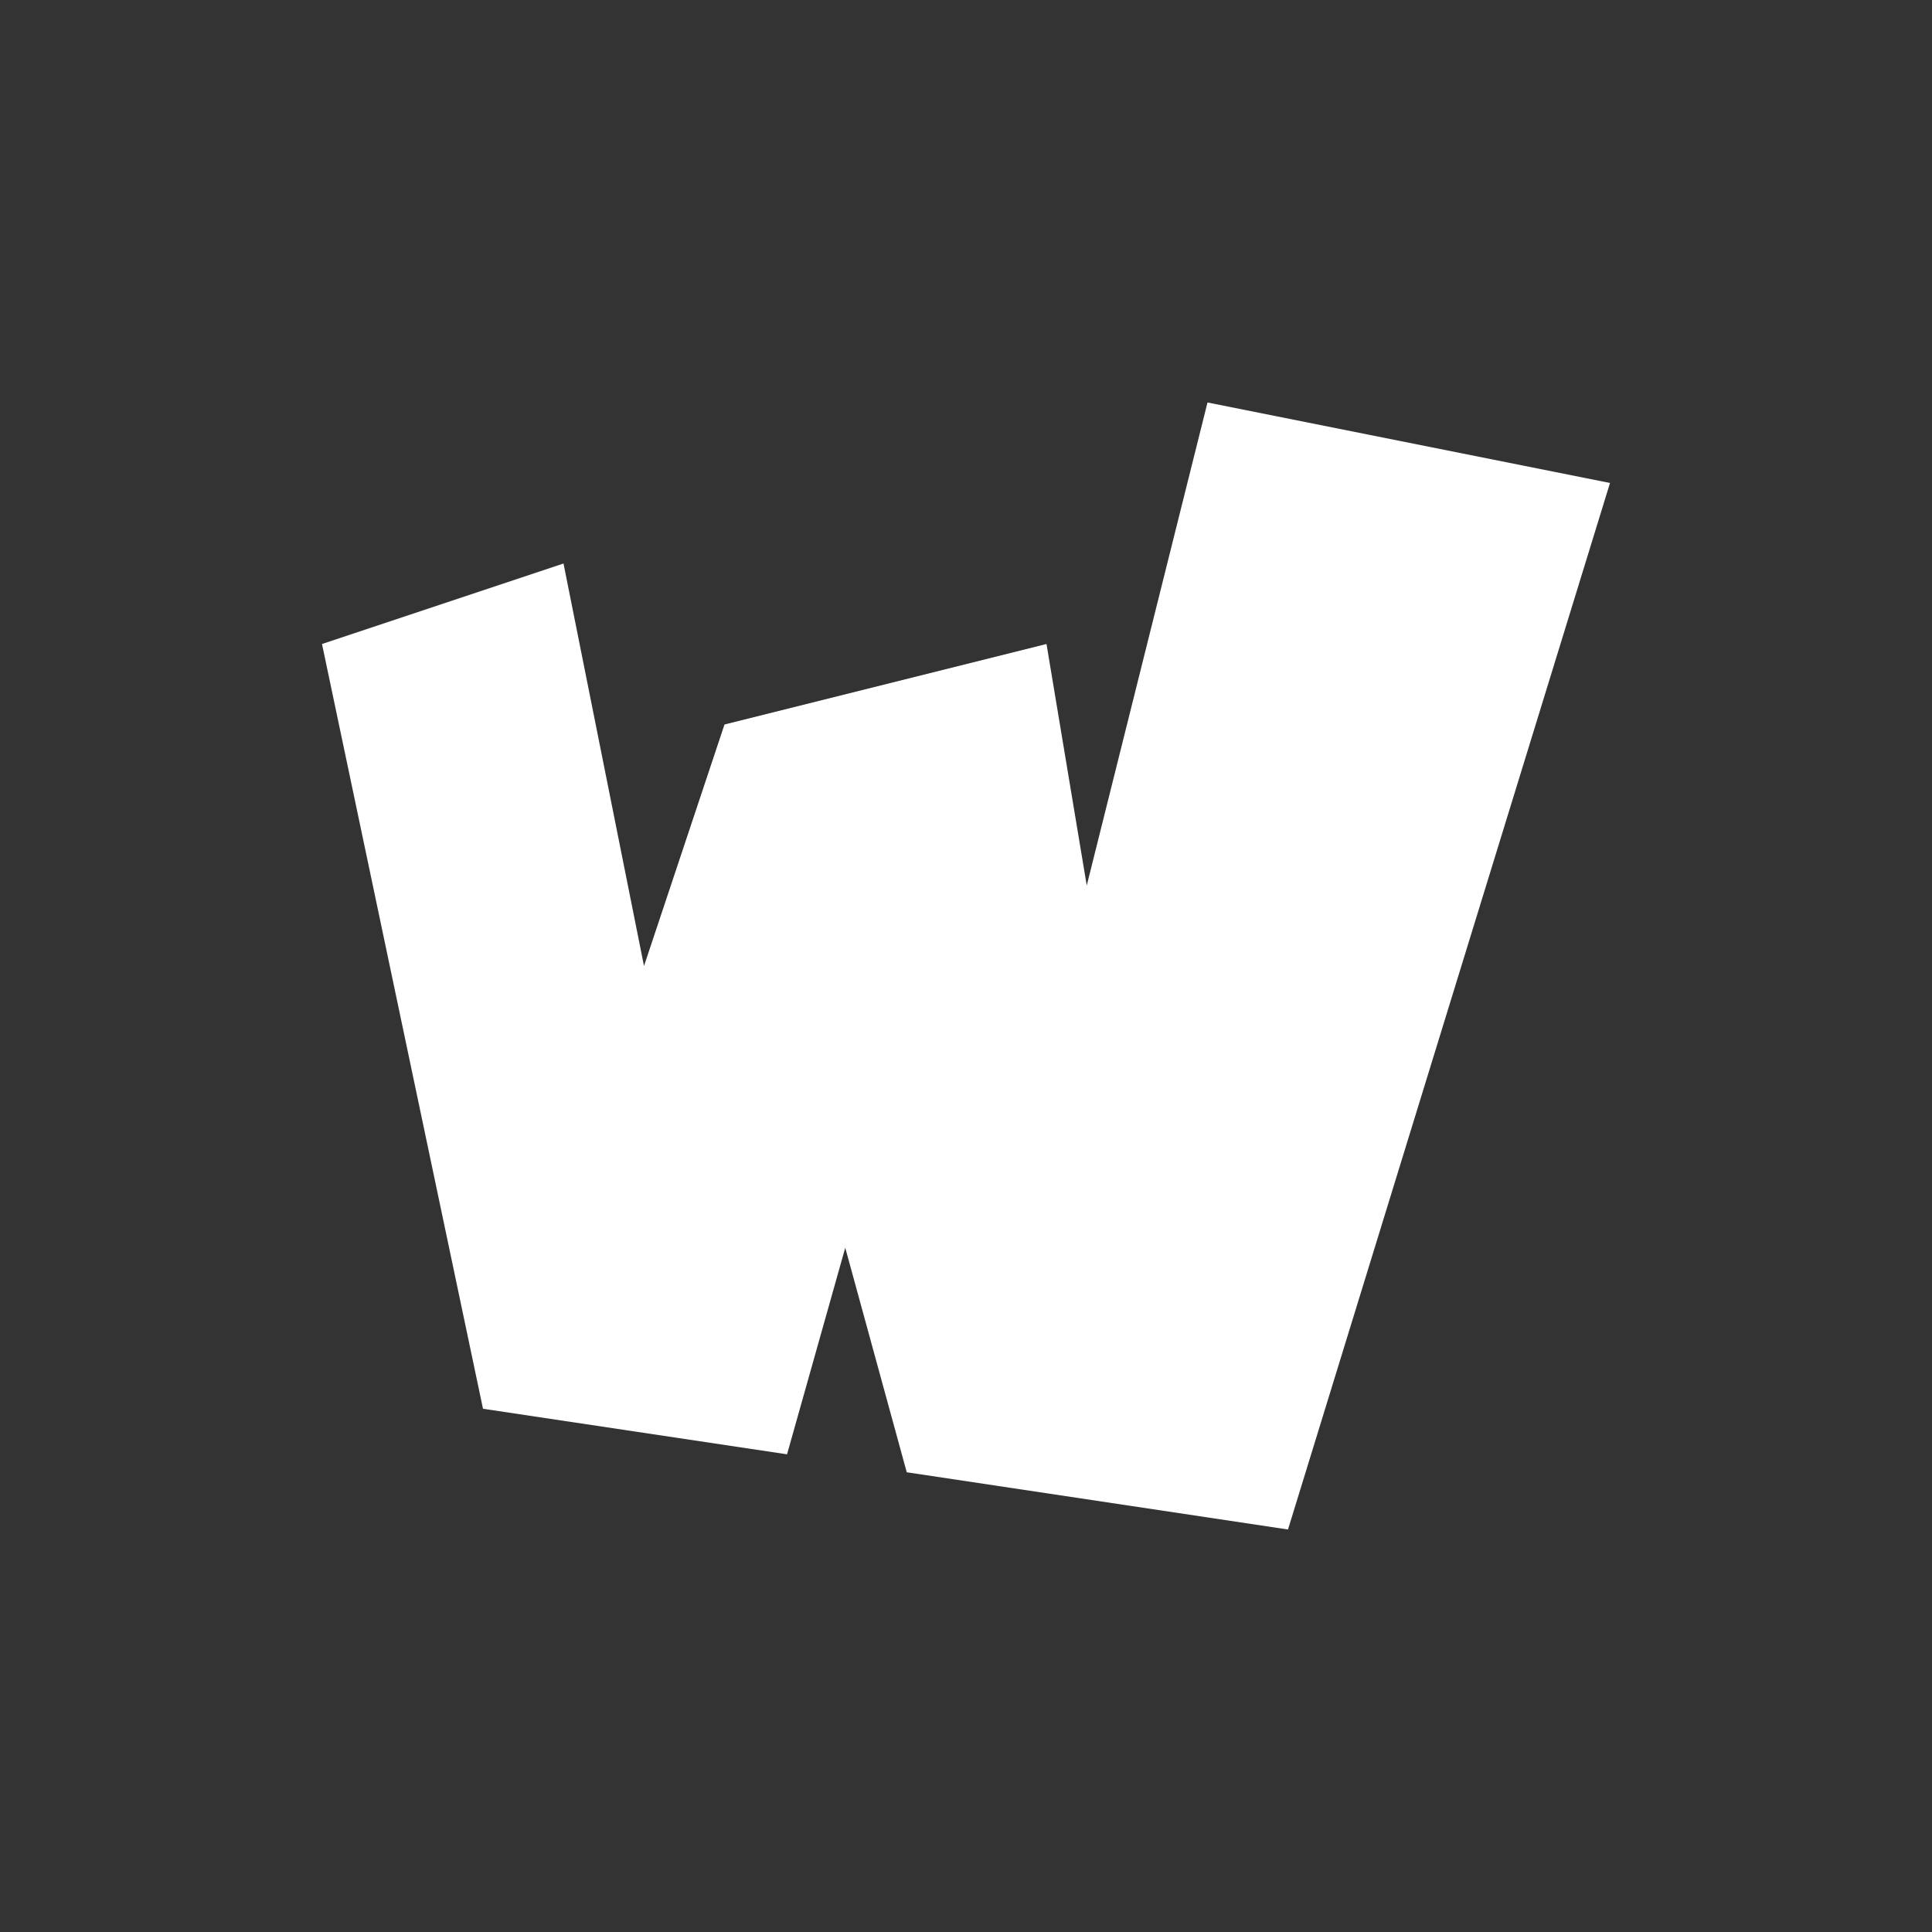 <?xml version="1.0" encoding="UTF-8" standalone="no"?>
<svg xmlns:dc="http://purl.org/dc/elements/1.1/" xmlns:cc="http://creativecommons.org/ns#" xmlns:rdf="http://www.w3.org/1999/02/22-rdf-syntax-ns#" xmlns:svg="http://www.w3.org/2000/svg" xmlns="http://www.w3.org/2000/svg" height="24" width="24" version="1.1" id="svg2" viewBox="0 0 24 24">
    <rect x="0" y="0" width="24" height="24" fill="#333333" stroke="none"/>
    <path d="m 15,5 -1.5,6 -0.5,-3 -4,1 -1,3 -1,-5 -3,1 2,9.5 3.777,0.566 0.723,-2.566 0.764,2.789 4.736,0.711 4,-13 z" style="opacity:1;fill:#ffffff;fill-opacity:1" id="path6"/>
</svg>
